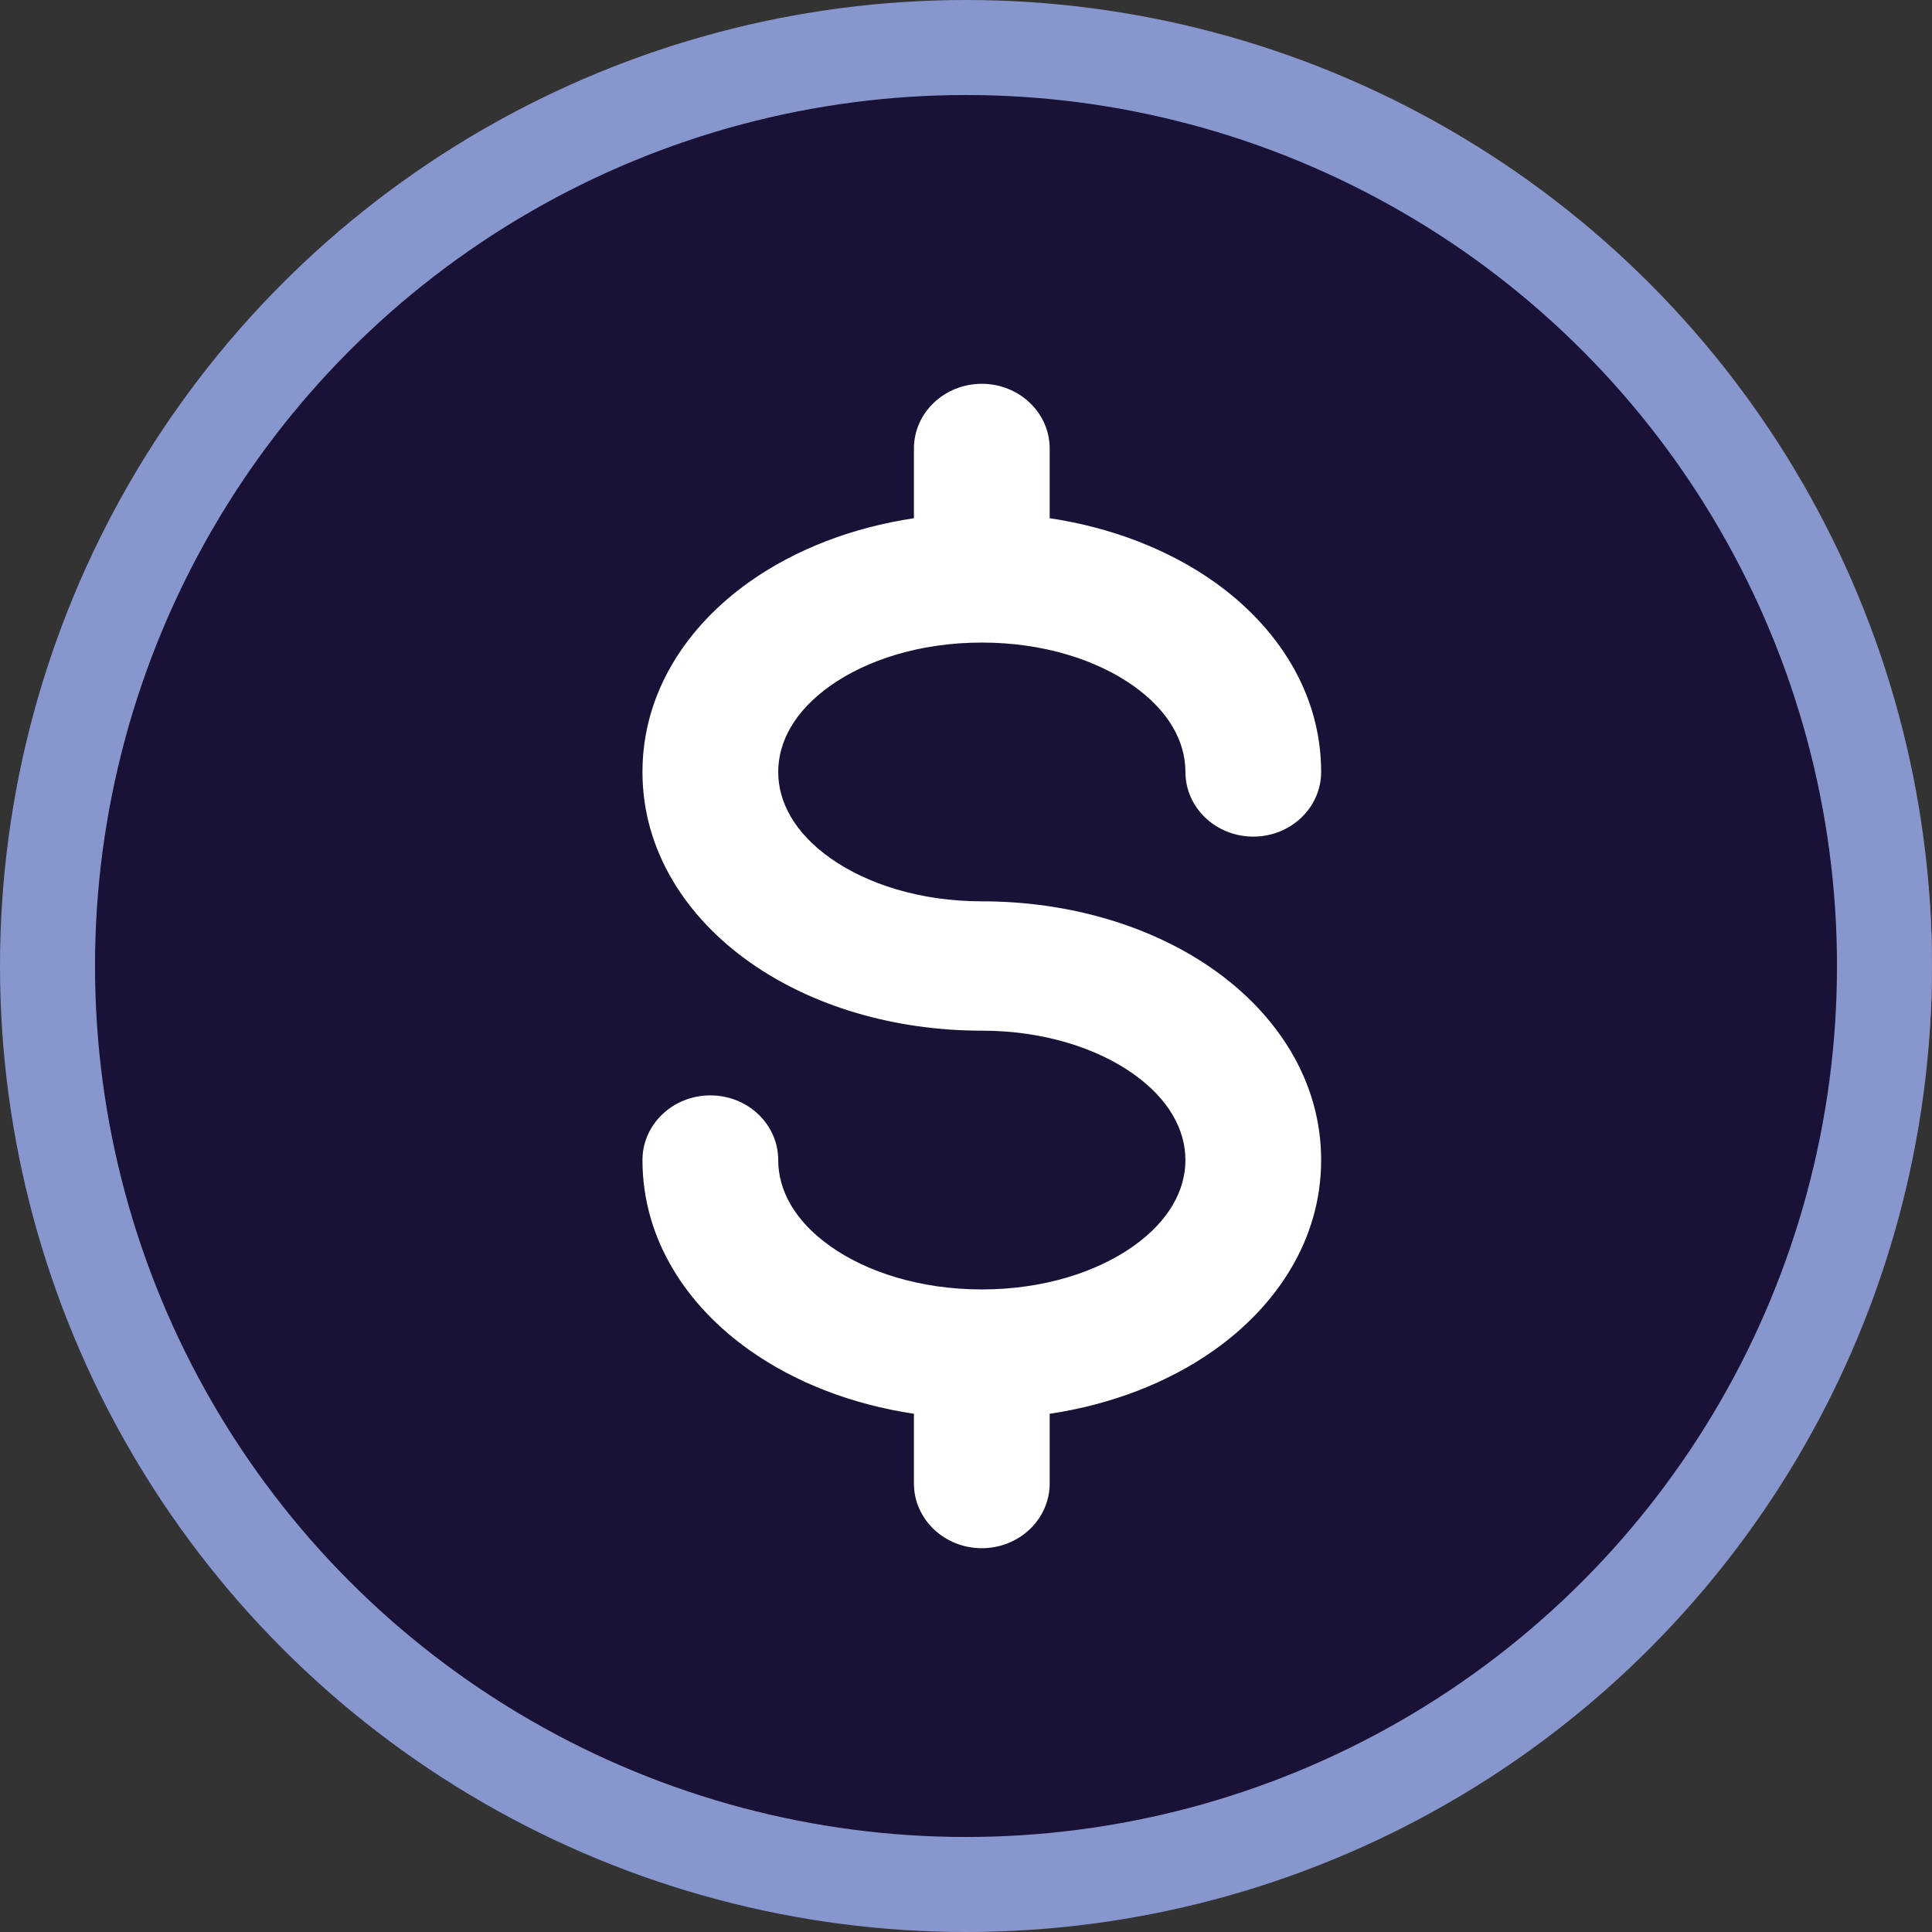 <svg width="61" height="61" viewBox="0 0 61 61" fill="none" xmlns="http://www.w3.org/2000/svg">
<rect x="0" y="0" width="61" height="61" fill="#333333" stroke="none"/>
<ellipse cx="31" cy="30.5" rx="30" ry="28.594" fill="white"/>
<path fill-rule="evenodd" clip-rule="evenodd" d="M1 30.5C1 14.708 14.431 1.906 30.999 1.906C47.567 1.906 60.998 14.708 60.998 30.5C60.998 46.292 47.567 59.094 30.999 59.094C14.431 59.094 1 46.292 1 30.5ZM24.571 24.373C24.571 23.418 25.09 22.448 26.222 21.648C27.364 20.841 29.046 20.288 30.999 20.288C32.952 20.288 34.634 20.841 35.776 21.648C36.909 22.448 37.428 23.418 37.428 24.373C37.428 25.501 38.387 26.415 39.57 26.415C40.754 26.415 41.713 25.501 41.713 24.373C41.713 21.856 40.303 19.762 38.329 18.366C36.882 17.344 35.089 16.654 33.142 16.362V14.161C33.142 13.033 32.182 12.118 30.999 12.118C29.816 12.118 28.856 13.033 28.856 14.161V16.362C26.909 16.654 25.116 17.344 23.67 18.366C21.695 19.762 20.285 21.856 20.285 24.373C20.285 26.89 21.695 28.984 23.67 30.379C25.634 31.768 28.238 32.542 30.999 32.542C32.952 32.542 34.634 33.095 35.776 33.902C36.909 34.703 37.428 35.672 37.428 36.627C37.428 37.582 36.909 38.552 35.776 39.352C34.634 40.159 32.952 40.712 30.999 40.712C29.046 40.712 27.364 40.159 26.222 39.352C25.09 38.552 24.571 37.582 24.571 36.627C24.571 35.499 23.611 34.585 22.428 34.585C21.244 34.585 20.285 35.499 20.285 36.627C20.285 39.144 21.695 41.238 23.67 42.633C25.116 43.656 26.909 44.346 28.856 44.638V46.839C28.856 47.967 29.816 48.882 30.999 48.882C32.182 48.882 33.142 47.967 33.142 46.839V44.638C35.089 44.346 36.882 43.656 38.329 42.633C40.303 41.238 41.713 39.144 41.713 36.627C41.713 34.11 40.303 32.016 38.329 30.621C36.364 29.232 33.76 28.458 30.999 28.458C29.046 28.458 27.364 27.905 26.222 27.098C25.09 26.297 24.571 25.328 24.571 24.373Z" fill="#191136"/>
<circle cx="30.5" cy="30.5" r="29" stroke="#8896CE" stroke-width="3"/>
</svg>
